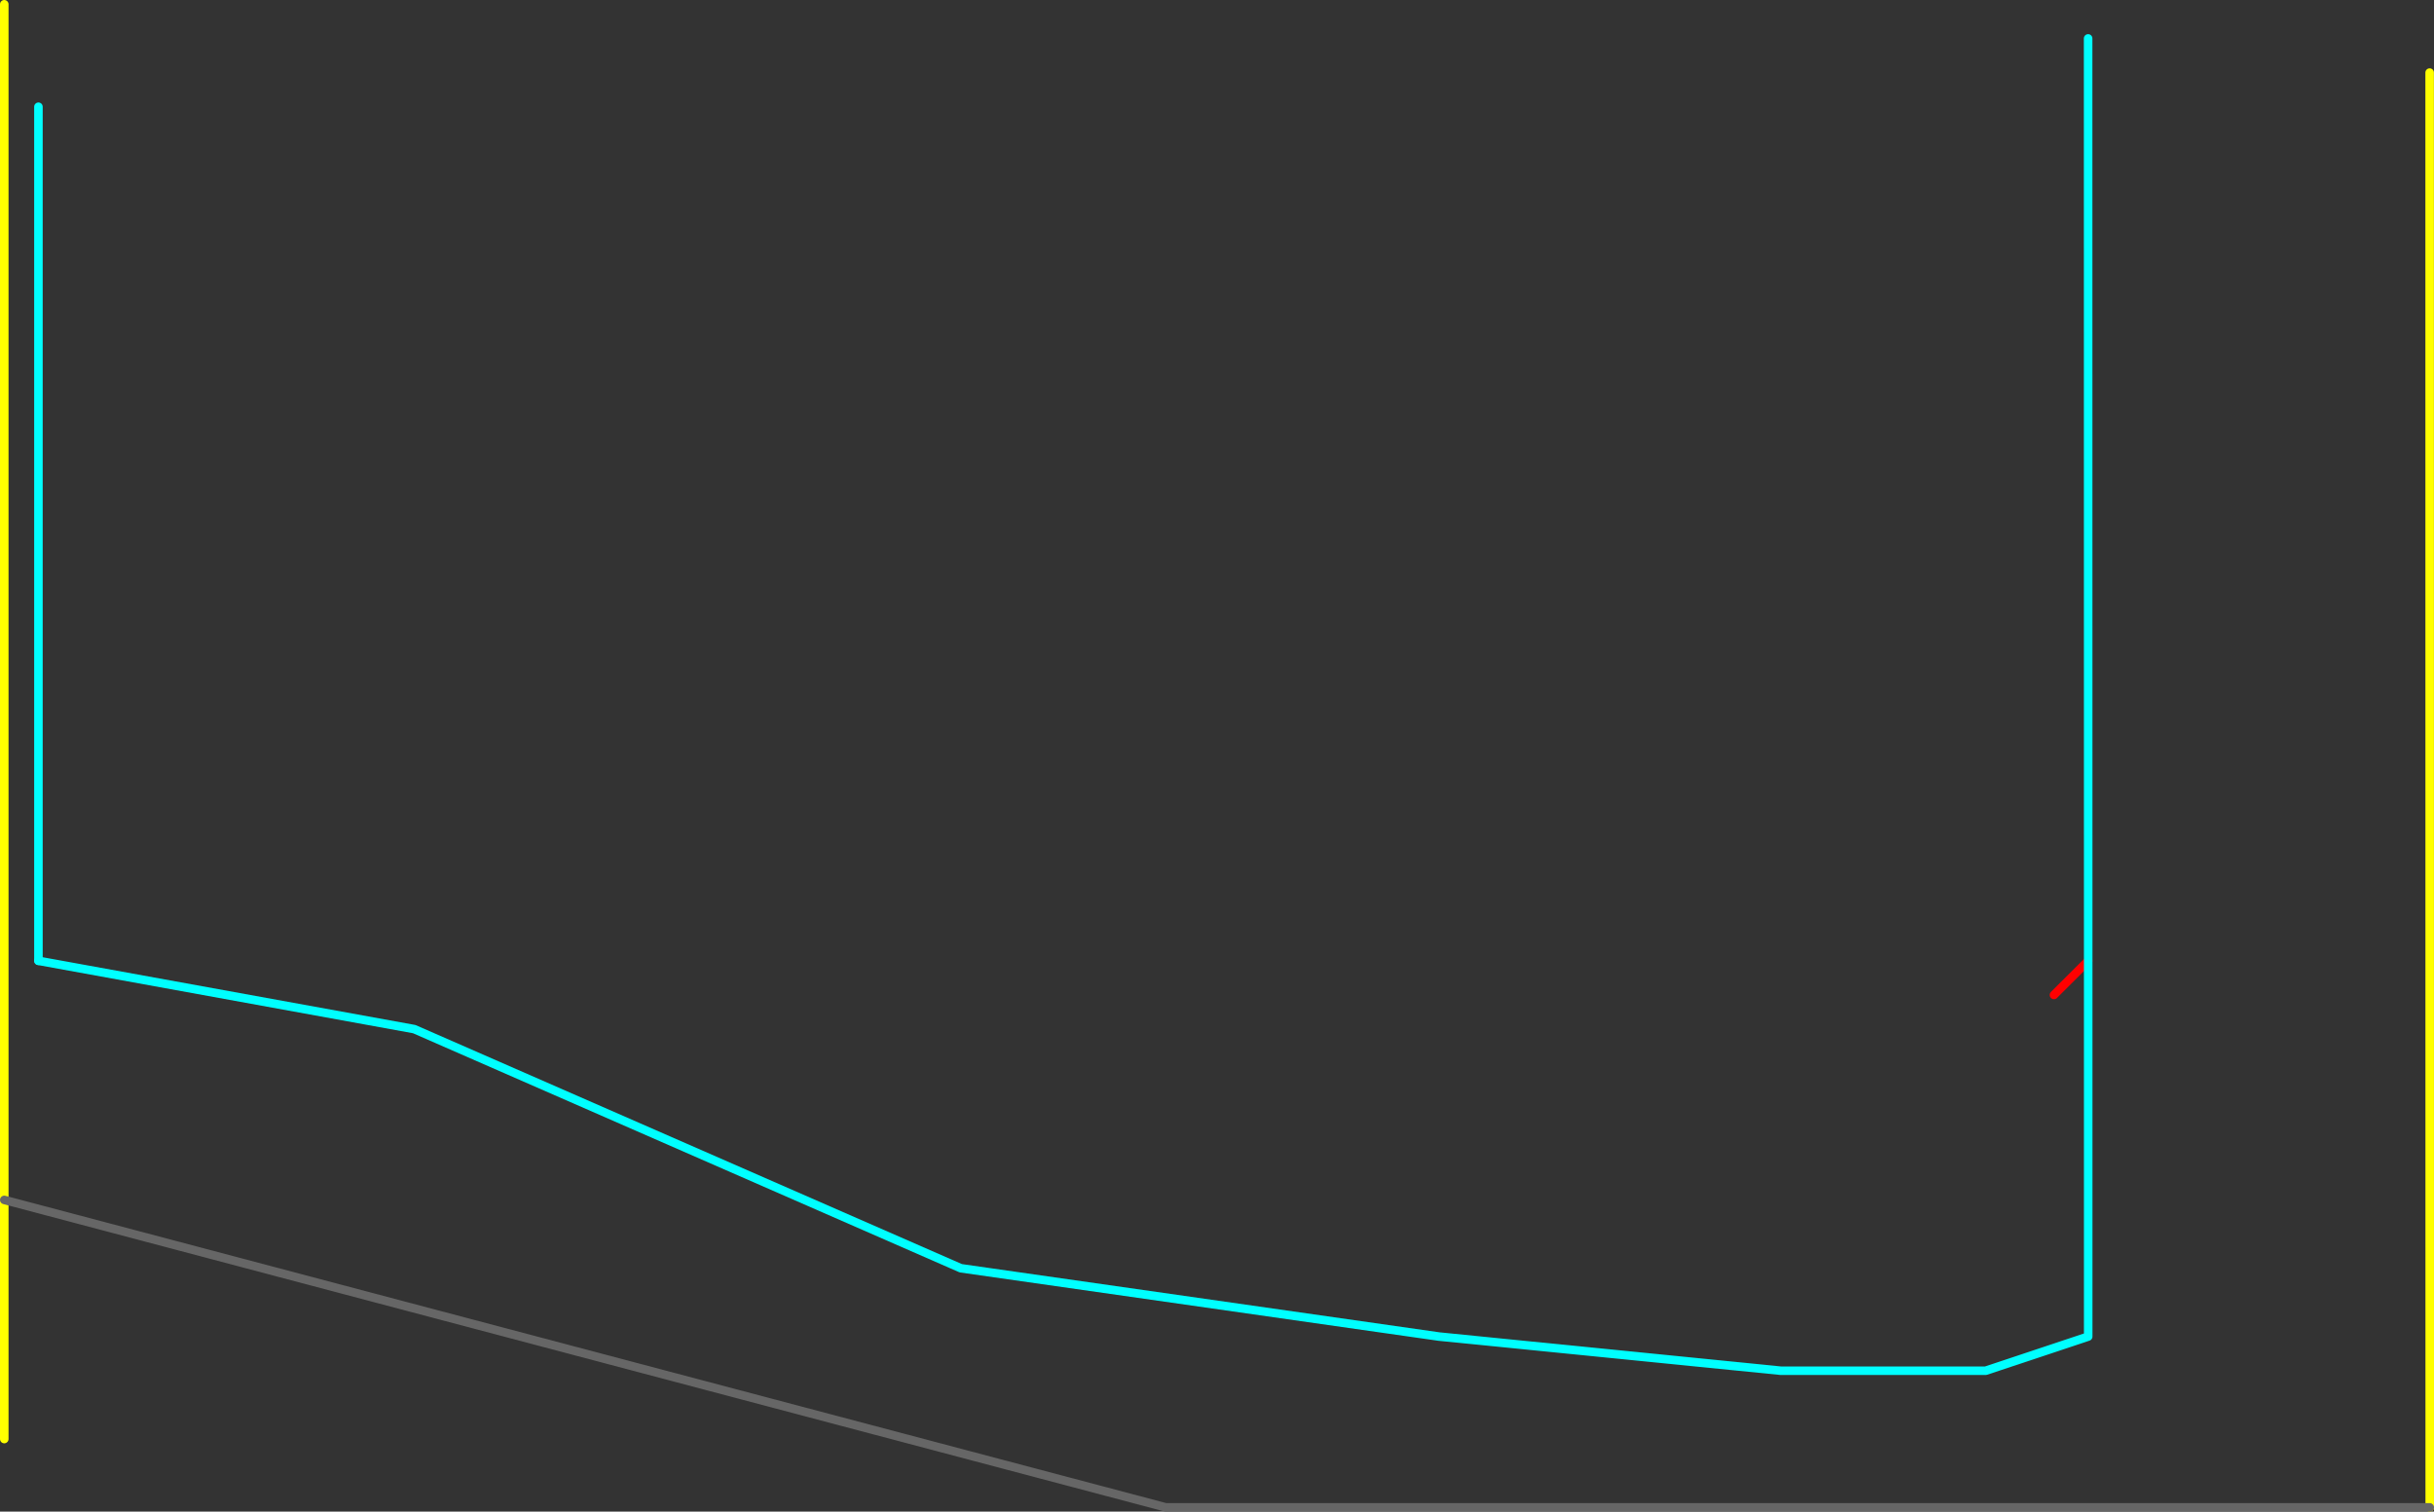 <?xml version="1.0" encoding="UTF-8" standalone="no"?>
<svg xmlns:ffdec="https://www.free-decompiler.com/flash" xmlns:xlink="http://www.w3.org/1999/xlink" ffdec:objectType="frame" height="885.0px" width="1425.0px" xmlns="http://www.w3.org/2000/svg">
  <rect width="100%" height="100%" fill="#333333" stroke="none"/>
  <g transform="matrix(1.0, 0.0, 0.0, 1.0, 2.5, -57.5)">
    <use ffdec:characterId="1720" height="885.0" transform="matrix(1.0, 0.0, 0.0, 1.0, -2.5, 57.5)" width="1425.0" xlink:href="#shape0"/>
    <use ffdec:characterId="1490" height="505.0" id="am_DoorLocal_D" transform="matrix(1.0, 0.0, 0.0, 1.0, 17.5, 117.5)" width="5.0" xlink:href="#sprite0"/>
  </g>
  <defs>
    <g id="shape0" transform="matrix(1.0, 0.0, 0.0, 1.0, 2.5, -57.5)">
      <path d="M1420.0 940.0 L1419.95 100.0 M0.0 900.0 L0.0 760.0 0.0 60.0" fill="none" stroke="#ffff00" stroke-linecap="round" stroke-linejoin="round" stroke-width="5.0"/>
      <path d="M1220.05 620.0 L1200.0 640.0" fill="none" stroke="#ff0000" stroke-linecap="round" stroke-linejoin="round" stroke-width="5.0"/>
      <path d="M1220.0 80.0 L1220.05 620.0 1220.05 840.0 1160.05 860.0 1040.05 860.0 840.0 840.0 560.0 800.0 240.0 660.0 20.0 620.0" fill="none" stroke="#00ffff" stroke-linecap="round" stroke-linejoin="round" stroke-width="5.0"/>
      <path d="M0.0 760.0 L680.0 940.0 1420.0 940.0" fill="none" stroke="#666666" stroke-linecap="round" stroke-linejoin="round" stroke-width="5.0"/>
    </g>
    <g id="sprite0" transform="matrix(1.0, 0.0, 0.0, 1.0, 2.5, 2.5)">
      <use ffdec:characterId="1489" height="505.0" transform="matrix(1.0, 0.0, 0.0, 1.0, -2.5, -2.5)" width="5.0" xlink:href="#shape1"/>
    </g>
    <g id="shape1" transform="matrix(1.0, 0.0, 0.0, 1.0, 2.5, 2.5)">
      <path d="M0.0 500.0 L0.0 0.0" fill="none" stroke="#00ffff" stroke-linecap="round" stroke-linejoin="round" stroke-width="5.0"/>
    </g>
  </defs>
</svg>
